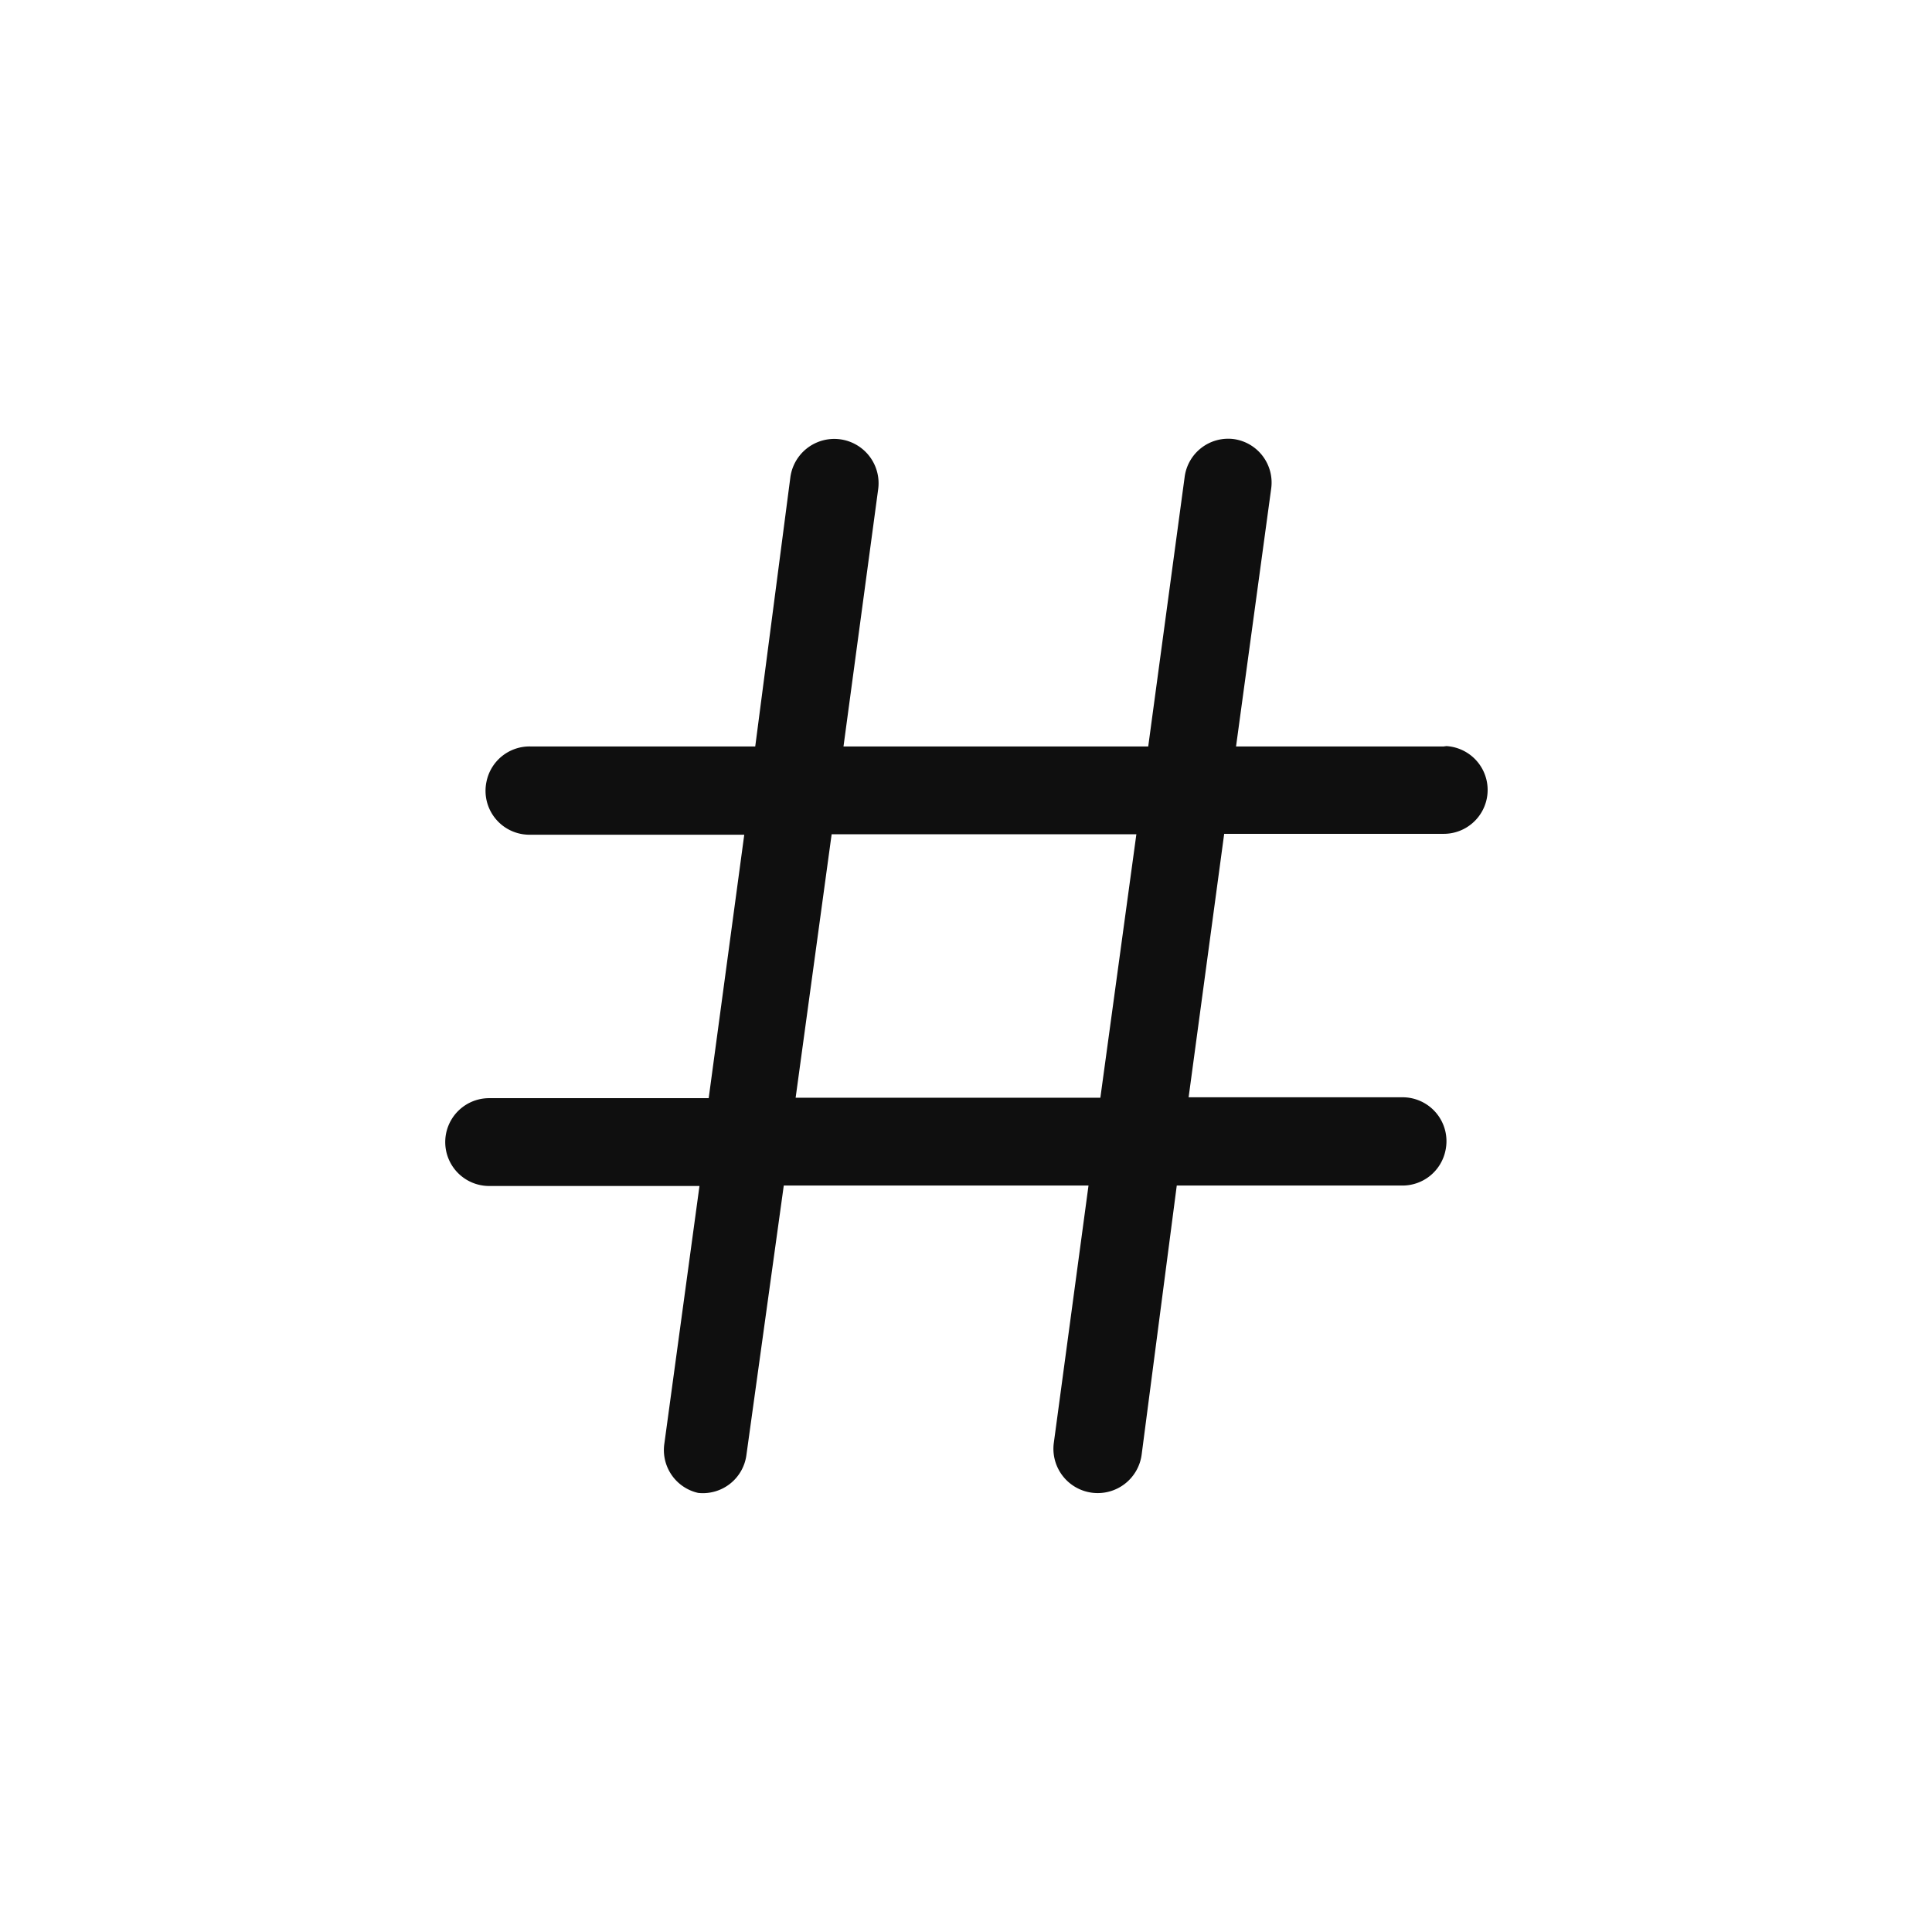<svg xmlns="http://www.w3.org/2000/svg" viewBox="0 0 44 44"><defs><style>.cls-1{fill:#0f0f0f;}.cls-2{fill:none;}</style></defs><title>hashtag</title><g id="Слой_2" data-name="Слой 2"><g id="Слой_4" data-name="Слой 4"><g id="hashtag"><path class="cls-1" d="M32.94,17H28.15l.8-5.87A1,1,0,0,0,28.1,10a1,1,0,0,0-1.12.86L26.15,17H19.21L20,11.14a1,1,0,1,0-2-.27L17.2,17H12.08a1,1,0,0,0-1,.8,1,1,0,0,0,1,1.21h4.87l-.81,6h-5a1,1,0,1,0,0,2h4.79l-.8,5.87A1,1,0,0,0,15.9,34,1,1,0,0,0,17,33.13L17.85,27h6.94L24,32.86a1,1,0,1,0,2,.27L26.8,27h5.12a1,1,0,0,0,1-.8,1,1,0,0,0-1-1.21H27.07l.81-6h5a1,1,0,1,0,0-2Zm-7.88,8H18.12l.82-6h6.94Z"/><circle class="cls-2" cx="22" cy="22" r="22"/><rect class="cls-2" x="10" y="10" width="24" height="24"/></g></g></g></svg>